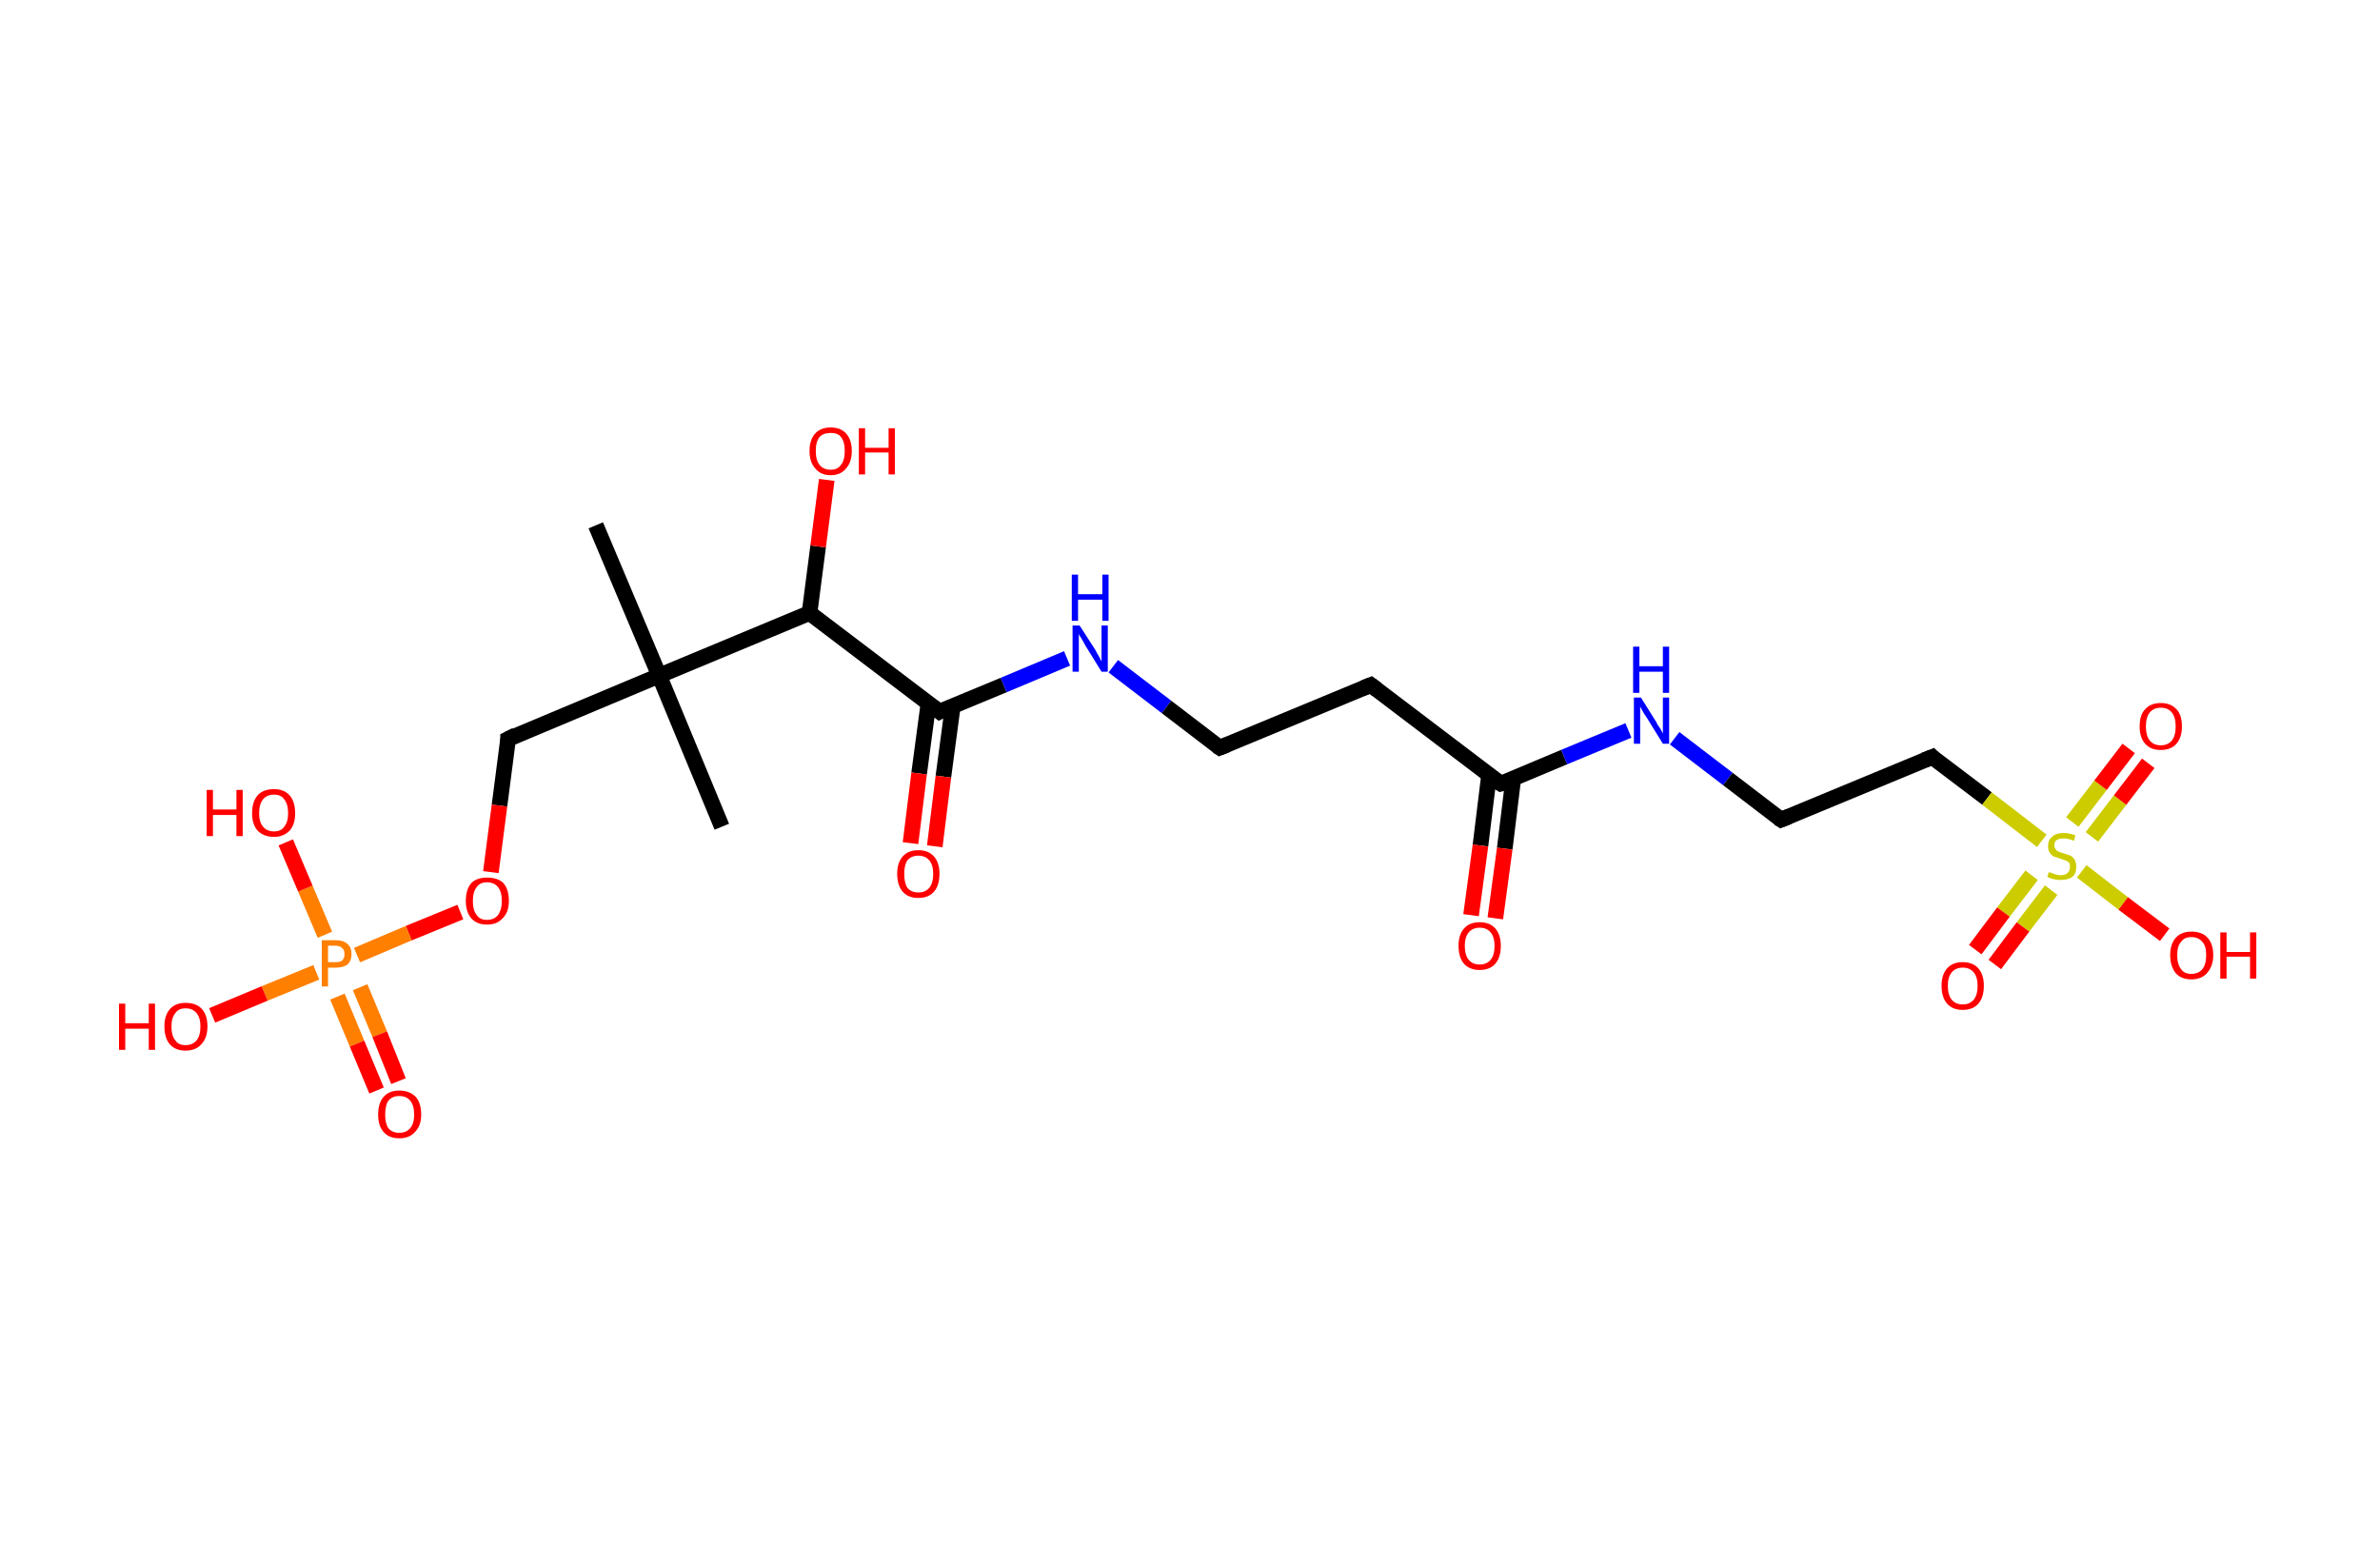 <?xml version='1.0' encoding='ASCII' standalone='yes'?>
<svg xmlns="http://www.w3.org/2000/svg" xmlns:rdkit="http://www.rdkit.org/xml" xmlns:xlink="http://www.w3.org/1999/xlink" version="1.1" baseProfile="full" xml:space="preserve" width="304px" height="200px" viewBox="0 0 304 200">
<!-- END OF HEADER -->
<rect style="opacity:1.0;fill:#FFFFFF;stroke:none" width="304.0" height="200.0" x="0.0" y="0.0"> </rect>
<path class="bond-0 atom-0 atom-1" d="M 76.1,67.1 L 84.2,86.3" style="fill:none;fill-rule:evenodd;stroke:#000000;stroke-width:2.0px;stroke-linecap:butt;stroke-linejoin:miter;stroke-opacity:1"/>
<path class="bond-1 atom-1 atom-2" d="M 84.2,86.3 L 92.2,105.6" style="fill:none;fill-rule:evenodd;stroke:#000000;stroke-width:2.0px;stroke-linecap:butt;stroke-linejoin:miter;stroke-opacity:1"/>
<path class="bond-2 atom-1 atom-3" d="M 84.2,86.3 L 64.9,94.4" style="fill:none;fill-rule:evenodd;stroke:#000000;stroke-width:2.0px;stroke-linecap:butt;stroke-linejoin:miter;stroke-opacity:1"/>
<path class="bond-3 atom-3 atom-4" d="M 64.9,94.4 L 63.8,102.9" style="fill:none;fill-rule:evenodd;stroke:#000000;stroke-width:2.0px;stroke-linecap:butt;stroke-linejoin:miter;stroke-opacity:1"/>
<path class="bond-3 atom-3 atom-4" d="M 63.8,102.9 L 62.7,111.4" style="fill:none;fill-rule:evenodd;stroke:#FF0000;stroke-width:2.0px;stroke-linecap:butt;stroke-linejoin:miter;stroke-opacity:1"/>
<path class="bond-4 atom-4 atom-5" d="M 58.8,116.5 L 52.2,119.2" style="fill:none;fill-rule:evenodd;stroke:#FF0000;stroke-width:2.0px;stroke-linecap:butt;stroke-linejoin:miter;stroke-opacity:1"/>
<path class="bond-4 atom-4 atom-5" d="M 52.2,119.2 L 45.6,122.0" style="fill:none;fill-rule:evenodd;stroke:#FF7F00;stroke-width:2.0px;stroke-linecap:butt;stroke-linejoin:miter;stroke-opacity:1"/>
<path class="bond-5 atom-5 atom-6" d="M 43.1,127.3 L 45.6,133.3" style="fill:none;fill-rule:evenodd;stroke:#FF7F00;stroke-width:2.0px;stroke-linecap:butt;stroke-linejoin:miter;stroke-opacity:1"/>
<path class="bond-5 atom-5 atom-6" d="M 45.6,133.3 L 48.1,139.3" style="fill:none;fill-rule:evenodd;stroke:#FF0000;stroke-width:2.0px;stroke-linecap:butt;stroke-linejoin:miter;stroke-opacity:1"/>
<path class="bond-5 atom-5 atom-6" d="M 46.0,126.1 L 48.5,132.1" style="fill:none;fill-rule:evenodd;stroke:#FF7F00;stroke-width:2.0px;stroke-linecap:butt;stroke-linejoin:miter;stroke-opacity:1"/>
<path class="bond-5 atom-5 atom-6" d="M 48.5,132.1 L 50.9,138.1" style="fill:none;fill-rule:evenodd;stroke:#FF0000;stroke-width:2.0px;stroke-linecap:butt;stroke-linejoin:miter;stroke-opacity:1"/>
<path class="bond-6 atom-5 atom-7" d="M 41.5,119.4 L 39.0,113.5" style="fill:none;fill-rule:evenodd;stroke:#FF7F00;stroke-width:2.0px;stroke-linecap:butt;stroke-linejoin:miter;stroke-opacity:1"/>
<path class="bond-6 atom-5 atom-7" d="M 39.0,113.5 L 36.5,107.6" style="fill:none;fill-rule:evenodd;stroke:#FF0000;stroke-width:2.0px;stroke-linecap:butt;stroke-linejoin:miter;stroke-opacity:1"/>
<path class="bond-7 atom-5 atom-8" d="M 40.4,124.2 L 33.8,126.9" style="fill:none;fill-rule:evenodd;stroke:#FF7F00;stroke-width:2.0px;stroke-linecap:butt;stroke-linejoin:miter;stroke-opacity:1"/>
<path class="bond-7 atom-5 atom-8" d="M 33.8,126.9 L 27.1,129.7" style="fill:none;fill-rule:evenodd;stroke:#FF0000;stroke-width:2.0px;stroke-linecap:butt;stroke-linejoin:miter;stroke-opacity:1"/>
<path class="bond-8 atom-1 atom-9" d="M 84.2,86.3 L 103.4,78.3" style="fill:none;fill-rule:evenodd;stroke:#000000;stroke-width:2.0px;stroke-linecap:butt;stroke-linejoin:miter;stroke-opacity:1"/>
<path class="bond-9 atom-9 atom-10" d="M 103.4,78.3 L 104.5,69.8" style="fill:none;fill-rule:evenodd;stroke:#000000;stroke-width:2.0px;stroke-linecap:butt;stroke-linejoin:miter;stroke-opacity:1"/>
<path class="bond-9 atom-9 atom-10" d="M 104.5,69.8 L 105.6,61.3" style="fill:none;fill-rule:evenodd;stroke:#FF0000;stroke-width:2.0px;stroke-linecap:butt;stroke-linejoin:miter;stroke-opacity:1"/>
<path class="bond-10 atom-9 atom-11" d="M 103.4,78.3 L 120.0,90.9" style="fill:none;fill-rule:evenodd;stroke:#000000;stroke-width:2.0px;stroke-linecap:butt;stroke-linejoin:miter;stroke-opacity:1"/>
<path class="bond-11 atom-11 atom-12" d="M 118.6,89.8 L 117.4,98.8" style="fill:none;fill-rule:evenodd;stroke:#000000;stroke-width:2.0px;stroke-linecap:butt;stroke-linejoin:miter;stroke-opacity:1"/>
<path class="bond-11 atom-11 atom-12" d="M 117.4,98.8 L 116.3,107.7" style="fill:none;fill-rule:evenodd;stroke:#FF0000;stroke-width:2.0px;stroke-linecap:butt;stroke-linejoin:miter;stroke-opacity:1"/>
<path class="bond-11 atom-11 atom-12" d="M 121.7,90.2 L 120.5,99.2" style="fill:none;fill-rule:evenodd;stroke:#000000;stroke-width:2.0px;stroke-linecap:butt;stroke-linejoin:miter;stroke-opacity:1"/>
<path class="bond-11 atom-11 atom-12" d="M 120.5,99.2 L 119.4,108.1" style="fill:none;fill-rule:evenodd;stroke:#FF0000;stroke-width:2.0px;stroke-linecap:butt;stroke-linejoin:miter;stroke-opacity:1"/>
<path class="bond-12 atom-11 atom-13" d="M 120.0,90.9 L 128.2,87.5" style="fill:none;fill-rule:evenodd;stroke:#000000;stroke-width:2.0px;stroke-linecap:butt;stroke-linejoin:miter;stroke-opacity:1"/>
<path class="bond-12 atom-11 atom-13" d="M 128.2,87.5 L 136.3,84.1" style="fill:none;fill-rule:evenodd;stroke:#0000FF;stroke-width:2.0px;stroke-linecap:butt;stroke-linejoin:miter;stroke-opacity:1"/>
<path class="bond-13 atom-13 atom-14" d="M 142.2,85.1 L 149.0,90.3" style="fill:none;fill-rule:evenodd;stroke:#0000FF;stroke-width:2.0px;stroke-linecap:butt;stroke-linejoin:miter;stroke-opacity:1"/>
<path class="bond-13 atom-13 atom-14" d="M 149.0,90.3 L 155.8,95.5" style="fill:none;fill-rule:evenodd;stroke:#000000;stroke-width:2.0px;stroke-linecap:butt;stroke-linejoin:miter;stroke-opacity:1"/>
<path class="bond-14 atom-14 atom-15" d="M 155.8,95.5 L 175.1,87.5" style="fill:none;fill-rule:evenodd;stroke:#000000;stroke-width:2.0px;stroke-linecap:butt;stroke-linejoin:miter;stroke-opacity:1"/>
<path class="bond-15 atom-15 atom-16" d="M 175.1,87.5 L 191.7,100.1" style="fill:none;fill-rule:evenodd;stroke:#000000;stroke-width:2.0px;stroke-linecap:butt;stroke-linejoin:miter;stroke-opacity:1"/>
<path class="bond-16 atom-16 atom-17" d="M 190.2,99.0 L 189.1,108.0" style="fill:none;fill-rule:evenodd;stroke:#000000;stroke-width:2.0px;stroke-linecap:butt;stroke-linejoin:miter;stroke-opacity:1"/>
<path class="bond-16 atom-16 atom-17" d="M 189.1,108.0 L 187.9,116.9" style="fill:none;fill-rule:evenodd;stroke:#FF0000;stroke-width:2.0px;stroke-linecap:butt;stroke-linejoin:miter;stroke-opacity:1"/>
<path class="bond-16 atom-16 atom-17" d="M 193.3,99.4 L 192.2,108.4" style="fill:none;fill-rule:evenodd;stroke:#000000;stroke-width:2.0px;stroke-linecap:butt;stroke-linejoin:miter;stroke-opacity:1"/>
<path class="bond-16 atom-16 atom-17" d="M 192.2,108.4 L 191.0,117.3" style="fill:none;fill-rule:evenodd;stroke:#FF0000;stroke-width:2.0px;stroke-linecap:butt;stroke-linejoin:miter;stroke-opacity:1"/>
<path class="bond-17 atom-16 atom-18" d="M 191.7,100.1 L 199.8,96.7" style="fill:none;fill-rule:evenodd;stroke:#000000;stroke-width:2.0px;stroke-linecap:butt;stroke-linejoin:miter;stroke-opacity:1"/>
<path class="bond-17 atom-16 atom-18" d="M 199.8,96.7 L 208.0,93.3" style="fill:none;fill-rule:evenodd;stroke:#0000FF;stroke-width:2.0px;stroke-linecap:butt;stroke-linejoin:miter;stroke-opacity:1"/>
<path class="bond-18 atom-18 atom-19" d="M 213.9,94.3 L 220.7,99.5" style="fill:none;fill-rule:evenodd;stroke:#0000FF;stroke-width:2.0px;stroke-linecap:butt;stroke-linejoin:miter;stroke-opacity:1"/>
<path class="bond-18 atom-18 atom-19" d="M 220.7,99.5 L 227.5,104.7" style="fill:none;fill-rule:evenodd;stroke:#000000;stroke-width:2.0px;stroke-linecap:butt;stroke-linejoin:miter;stroke-opacity:1"/>
<path class="bond-19 atom-19 atom-20" d="M 227.5,104.7 L 246.8,96.7" style="fill:none;fill-rule:evenodd;stroke:#000000;stroke-width:2.0px;stroke-linecap:butt;stroke-linejoin:miter;stroke-opacity:1"/>
<path class="bond-20 atom-20 atom-21" d="M 246.8,96.7 L 253.8,102.0" style="fill:none;fill-rule:evenodd;stroke:#000000;stroke-width:2.0px;stroke-linecap:butt;stroke-linejoin:miter;stroke-opacity:1"/>
<path class="bond-20 atom-20 atom-21" d="M 253.8,102.0 L 260.8,107.4" style="fill:none;fill-rule:evenodd;stroke:#CCCC00;stroke-width:2.0px;stroke-linecap:butt;stroke-linejoin:miter;stroke-opacity:1"/>
<path class="bond-21 atom-21 atom-22" d="M 267.2,106.9 L 270.8,102.2" style="fill:none;fill-rule:evenodd;stroke:#CCCC00;stroke-width:2.0px;stroke-linecap:butt;stroke-linejoin:miter;stroke-opacity:1"/>
<path class="bond-21 atom-21 atom-22" d="M 270.8,102.2 L 274.4,97.5" style="fill:none;fill-rule:evenodd;stroke:#FF0000;stroke-width:2.0px;stroke-linecap:butt;stroke-linejoin:miter;stroke-opacity:1"/>
<path class="bond-21 atom-21 atom-22" d="M 264.7,105.0 L 268.3,100.3" style="fill:none;fill-rule:evenodd;stroke:#CCCC00;stroke-width:2.0px;stroke-linecap:butt;stroke-linejoin:miter;stroke-opacity:1"/>
<path class="bond-21 atom-21 atom-22" d="M 268.3,100.3 L 271.9,95.6" style="fill:none;fill-rule:evenodd;stroke:#FF0000;stroke-width:2.0px;stroke-linecap:butt;stroke-linejoin:miter;stroke-opacity:1"/>
<path class="bond-22 atom-21 atom-23" d="M 259.5,111.8 L 255.9,116.5" style="fill:none;fill-rule:evenodd;stroke:#CCCC00;stroke-width:2.0px;stroke-linecap:butt;stroke-linejoin:miter;stroke-opacity:1"/>
<path class="bond-22 atom-21 atom-23" d="M 255.9,116.5 L 252.3,121.3" style="fill:none;fill-rule:evenodd;stroke:#FF0000;stroke-width:2.0px;stroke-linecap:butt;stroke-linejoin:miter;stroke-opacity:1"/>
<path class="bond-22 atom-21 atom-23" d="M 262.0,113.7 L 258.4,118.4" style="fill:none;fill-rule:evenodd;stroke:#CCCC00;stroke-width:2.0px;stroke-linecap:butt;stroke-linejoin:miter;stroke-opacity:1"/>
<path class="bond-22 atom-21 atom-23" d="M 258.4,118.4 L 254.8,123.2" style="fill:none;fill-rule:evenodd;stroke:#FF0000;stroke-width:2.0px;stroke-linecap:butt;stroke-linejoin:miter;stroke-opacity:1"/>
<path class="bond-23 atom-21 atom-24" d="M 265.9,111.3 L 271.2,115.4" style="fill:none;fill-rule:evenodd;stroke:#CCCC00;stroke-width:2.0px;stroke-linecap:butt;stroke-linejoin:miter;stroke-opacity:1"/>
<path class="bond-23 atom-21 atom-24" d="M 271.2,115.4 L 276.5,119.4" style="fill:none;fill-rule:evenodd;stroke:#FF0000;stroke-width:2.0px;stroke-linecap:butt;stroke-linejoin:miter;stroke-opacity:1"/>
<path d="M 65.9,93.9 L 64.9,94.4 L 64.9,94.8" style="fill:none;stroke:#000000;stroke-width:2.0px;stroke-linecap:butt;stroke-linejoin:miter;stroke-opacity:1;"/>
<path d="M 119.2,90.3 L 120.0,90.9 L 120.4,90.7" style="fill:none;stroke:#000000;stroke-width:2.0px;stroke-linecap:butt;stroke-linejoin:miter;stroke-opacity:1;"/>
<path d="M 155.5,95.3 L 155.8,95.5 L 156.8,95.1" style="fill:none;stroke:#000000;stroke-width:2.0px;stroke-linecap:butt;stroke-linejoin:miter;stroke-opacity:1;"/>
<path d="M 174.1,87.9 L 175.1,87.5 L 175.9,88.1" style="fill:none;stroke:#000000;stroke-width:2.0px;stroke-linecap:butt;stroke-linejoin:miter;stroke-opacity:1;"/>
<path d="M 190.8,99.5 L 191.7,100.1 L 192.1,100.0" style="fill:none;stroke:#000000;stroke-width:2.0px;stroke-linecap:butt;stroke-linejoin:miter;stroke-opacity:1;"/>
<path d="M 227.2,104.5 L 227.5,104.7 L 228.5,104.3" style="fill:none;stroke:#000000;stroke-width:2.0px;stroke-linecap:butt;stroke-linejoin:miter;stroke-opacity:1;"/>
<path d="M 245.8,97.1 L 246.8,96.7 L 247.1,97.0" style="fill:none;stroke:#000000;stroke-width:2.0px;stroke-linecap:butt;stroke-linejoin:miter;stroke-opacity:1;"/>
<path class="atom-4" d="M 59.5 115.1 Q 59.5 113.6, 60.2 112.8 Q 60.9 112.1, 62.2 112.1 Q 63.6 112.1, 64.3 112.8 Q 65.0 113.6, 65.0 115.1 Q 65.0 116.5, 64.2 117.3 Q 63.5 118.1, 62.2 118.1 Q 60.9 118.1, 60.2 117.3 Q 59.5 116.5, 59.5 115.1 M 62.2 117.5 Q 63.1 117.5, 63.6 116.9 Q 64.1 116.2, 64.1 115.1 Q 64.1 113.9, 63.6 113.3 Q 63.1 112.7, 62.2 112.7 Q 61.3 112.7, 60.9 113.3 Q 60.4 113.9, 60.4 115.1 Q 60.4 116.3, 60.9 116.9 Q 61.3 117.5, 62.2 117.5 " fill="#FF0000"/>
<path class="atom-5" d="M 42.9 120.1 Q 43.9 120.1, 44.4 120.6 Q 44.9 121.0, 44.9 121.9 Q 44.9 122.7, 44.4 123.2 Q 43.8 123.6, 42.9 123.6 L 41.9 123.6 L 41.9 126.0 L 41.1 126.0 L 41.1 120.1 L 42.9 120.1 M 42.9 122.9 Q 43.4 122.9, 43.7 122.7 Q 44.0 122.4, 44.0 121.9 Q 44.0 121.3, 43.7 121.1 Q 43.4 120.8, 42.9 120.8 L 41.9 120.8 L 41.9 122.9 L 42.9 122.9 " fill="#FF7F00"/>
<path class="atom-6" d="M 48.3 142.4 Q 48.3 140.9, 49.0 140.1 Q 49.7 139.3, 51.0 139.3 Q 52.3 139.3, 53.1 140.1 Q 53.8 140.9, 53.8 142.4 Q 53.8 143.8, 53.0 144.6 Q 52.3 145.4, 51.0 145.4 Q 49.7 145.4, 49.0 144.6 Q 48.3 143.8, 48.3 142.4 M 51.0 144.7 Q 51.9 144.7, 52.4 144.1 Q 52.9 143.5, 52.9 142.4 Q 52.9 141.2, 52.4 140.6 Q 51.9 140.0, 51.0 140.0 Q 50.1 140.0, 49.6 140.6 Q 49.2 141.2, 49.2 142.4 Q 49.2 143.5, 49.6 144.1 Q 50.1 144.7, 51.0 144.7 " fill="#FF0000"/>
<path class="atom-7" d="M 26.4 100.9 L 27.2 100.9 L 27.2 103.4 L 30.2 103.4 L 30.2 100.9 L 31.0 100.9 L 31.0 106.8 L 30.2 106.8 L 30.2 104.1 L 27.2 104.1 L 27.2 106.8 L 26.4 106.8 L 26.4 100.9 " fill="#FF0000"/>
<path class="atom-7" d="M 32.2 103.9 Q 32.2 102.4, 32.9 101.6 Q 33.6 100.8, 35.0 100.8 Q 36.3 100.8, 37.0 101.6 Q 37.7 102.4, 37.7 103.9 Q 37.7 105.3, 37.0 106.1 Q 36.2 106.9, 35.0 106.9 Q 33.7 106.9, 32.9 106.1 Q 32.2 105.3, 32.2 103.9 M 35.0 106.2 Q 35.9 106.2, 36.3 105.6 Q 36.8 105.0, 36.8 103.9 Q 36.8 102.7, 36.3 102.1 Q 35.9 101.5, 35.0 101.5 Q 34.1 101.5, 33.6 102.1 Q 33.1 102.7, 33.1 103.9 Q 33.1 105.0, 33.6 105.6 Q 34.1 106.2, 35.0 106.2 " fill="#FF0000"/>
<path class="atom-8" d="M 15.2 128.2 L 16.0 128.2 L 16.0 130.7 L 19.0 130.7 L 19.0 128.2 L 19.8 128.2 L 19.8 134.1 L 19.0 134.1 L 19.0 131.4 L 16.0 131.4 L 16.0 134.1 L 15.2 134.1 L 15.2 128.2 " fill="#FF0000"/>
<path class="atom-8" d="M 21.0 131.1 Q 21.0 129.7, 21.7 128.9 Q 22.4 128.1, 23.7 128.1 Q 25.1 128.1, 25.8 128.9 Q 26.5 129.7, 26.5 131.1 Q 26.5 132.6, 25.7 133.4 Q 25.0 134.2, 23.7 134.2 Q 22.4 134.2, 21.7 133.4 Q 21.0 132.6, 21.0 131.1 M 23.7 133.5 Q 24.6 133.5, 25.1 132.9 Q 25.6 132.3, 25.6 131.1 Q 25.6 130.0, 25.1 129.4 Q 24.6 128.8, 23.7 128.8 Q 22.8 128.8, 22.4 129.4 Q 21.9 130.0, 21.9 131.1 Q 21.9 132.3, 22.4 132.9 Q 22.8 133.5, 23.7 133.5 " fill="#FF0000"/>
<path class="atom-10" d="M 103.4 57.6 Q 103.4 56.2, 104.1 55.4 Q 104.8 54.6, 106.1 54.6 Q 107.4 54.6, 108.1 55.4 Q 108.8 56.2, 108.8 57.6 Q 108.8 59.0, 108.1 59.8 Q 107.4 60.7, 106.1 60.7 Q 104.8 60.7, 104.1 59.8 Q 103.4 59.0, 103.4 57.6 M 106.1 60.0 Q 107.0 60.0, 107.4 59.4 Q 107.9 58.8, 107.9 57.6 Q 107.9 56.4, 107.4 55.8 Q 107.0 55.3, 106.1 55.3 Q 105.2 55.3, 104.7 55.8 Q 104.2 56.4, 104.2 57.6 Q 104.2 58.8, 104.7 59.4 Q 105.2 60.0, 106.1 60.0 " fill="#FF0000"/>
<path class="atom-10" d="M 109.7 54.7 L 110.5 54.7 L 110.5 57.2 L 113.5 57.2 L 113.5 54.7 L 114.3 54.7 L 114.3 60.6 L 113.5 60.6 L 113.5 57.8 L 110.5 57.8 L 110.5 60.6 L 109.7 60.6 L 109.7 54.7 " fill="#FF0000"/>
<path class="atom-12" d="M 114.6 111.6 Q 114.6 110.2, 115.3 109.4 Q 116.0 108.6, 117.3 108.6 Q 118.6 108.6, 119.3 109.4 Q 120.0 110.2, 120.0 111.6 Q 120.0 113.1, 119.3 113.9 Q 118.6 114.7, 117.3 114.7 Q 116.0 114.7, 115.3 113.9 Q 114.6 113.1, 114.6 111.6 M 117.3 114.0 Q 118.2 114.0, 118.7 113.4 Q 119.2 112.8, 119.2 111.6 Q 119.2 110.5, 118.7 109.9 Q 118.2 109.3, 117.3 109.3 Q 116.4 109.3, 115.9 109.9 Q 115.5 110.5, 115.5 111.6 Q 115.5 112.8, 115.9 113.4 Q 116.4 114.0, 117.3 114.0 " fill="#FF0000"/>
<path class="atom-13" d="M 137.9 79.9 L 139.9 83.0 Q 140.1 83.4, 140.4 83.9 Q 140.7 84.5, 140.7 84.5 L 140.7 79.9 L 141.5 79.9 L 141.5 85.8 L 140.7 85.8 L 138.6 82.4 Q 138.4 82.0, 138.1 81.5 Q 137.8 81.1, 137.8 80.9 L 137.8 85.8 L 137.0 85.8 L 137.0 79.9 L 137.9 79.9 " fill="#0000FF"/>
<path class="atom-13" d="M 136.9 73.4 L 137.7 73.4 L 137.7 75.9 L 140.8 75.9 L 140.8 73.4 L 141.6 73.4 L 141.6 79.3 L 140.8 79.3 L 140.8 76.6 L 137.7 76.6 L 137.7 79.3 L 136.9 79.3 L 136.9 73.4 " fill="#0000FF"/>
<path class="atom-17" d="M 186.3 120.8 Q 186.3 119.4, 187.0 118.6 Q 187.7 117.8, 189.0 117.8 Q 190.3 117.8, 191.0 118.6 Q 191.7 119.4, 191.7 120.8 Q 191.7 122.3, 191.0 123.1 Q 190.3 123.9, 189.0 123.9 Q 187.7 123.9, 187.0 123.1 Q 186.3 122.3, 186.3 120.8 M 189.0 123.2 Q 189.9 123.2, 190.4 122.6 Q 190.9 122.0, 190.9 120.8 Q 190.9 119.7, 190.4 119.1 Q 189.9 118.5, 189.0 118.5 Q 188.1 118.5, 187.6 119.1 Q 187.1 119.7, 187.1 120.8 Q 187.1 122.0, 187.6 122.6 Q 188.1 123.2, 189.0 123.2 " fill="#FF0000"/>
<path class="atom-18" d="M 209.6 89.1 L 211.6 92.3 Q 211.7 92.6, 212.1 93.1 Q 212.4 93.7, 212.4 93.7 L 212.4 89.1 L 213.2 89.1 L 213.2 95.0 L 212.4 95.0 L 210.3 91.6 Q 210.0 91.2, 209.8 90.8 Q 209.5 90.3, 209.5 90.2 L 209.5 95.0 L 208.7 95.0 L 208.7 89.1 L 209.6 89.1 " fill="#0000FF"/>
<path class="atom-18" d="M 208.6 82.6 L 209.4 82.6 L 209.4 85.1 L 212.4 85.1 L 212.4 82.6 L 213.2 82.6 L 213.2 88.5 L 212.4 88.5 L 212.4 85.8 L 209.4 85.8 L 209.4 88.5 L 208.6 88.5 L 208.6 82.6 " fill="#0000FF"/>
<path class="atom-21" d="M 261.7 111.4 Q 261.8 111.4, 262.0 111.5 Q 262.3 111.6, 262.6 111.7 Q 262.9 111.8, 263.2 111.8 Q 263.8 111.8, 264.1 111.5 Q 264.4 111.2, 264.4 110.7 Q 264.4 110.4, 264.3 110.2 Q 264.1 110.0, 263.8 109.9 Q 263.6 109.8, 263.2 109.7 Q 262.7 109.5, 262.3 109.4 Q 262.0 109.2, 261.8 108.9 Q 261.6 108.6, 261.6 108.1 Q 261.6 107.3, 262.1 106.9 Q 262.6 106.4, 263.6 106.4 Q 264.3 106.4, 265.1 106.7 L 264.9 107.4 Q 264.2 107.1, 263.6 107.1 Q 263.0 107.1, 262.7 107.3 Q 262.4 107.5, 262.4 108.0 Q 262.4 108.3, 262.6 108.5 Q 262.7 108.7, 263.0 108.8 Q 263.2 108.9, 263.6 109.0 Q 264.2 109.2, 264.5 109.3 Q 264.8 109.5, 265.0 109.8 Q 265.2 110.2, 265.2 110.7 Q 265.2 111.6, 264.7 112.0 Q 264.2 112.4, 263.2 112.4 Q 262.7 112.4, 262.3 112.3 Q 261.9 112.2, 261.5 112.0 L 261.7 111.4 " fill="#CCCC00"/>
<path class="atom-22" d="M 273.3 92.8 Q 273.3 91.3, 274.0 90.6 Q 274.7 89.8, 276.0 89.8 Q 277.3 89.8, 278.0 90.6 Q 278.7 91.3, 278.7 92.8 Q 278.7 94.2, 278.0 95.0 Q 277.3 95.8, 276.0 95.8 Q 274.7 95.8, 274.0 95.0 Q 273.3 94.2, 273.3 92.8 M 276.0 95.2 Q 276.9 95.2, 277.4 94.6 Q 277.9 94.0, 277.9 92.8 Q 277.9 91.6, 277.4 91.0 Q 276.9 90.4, 276.0 90.4 Q 275.1 90.4, 274.6 91.0 Q 274.1 91.6, 274.1 92.8 Q 274.1 94.0, 274.6 94.6 Q 275.1 95.2, 276.0 95.2 " fill="#FF0000"/>
<path class="atom-23" d="M 248.0 125.9 Q 248.0 124.5, 248.7 123.7 Q 249.4 122.9, 250.7 122.9 Q 252.0 122.9, 252.7 123.7 Q 253.4 124.5, 253.4 125.9 Q 253.4 127.4, 252.7 128.2 Q 252.0 129.0, 250.7 129.0 Q 249.4 129.0, 248.7 128.2 Q 248.0 127.4, 248.0 125.9 M 250.7 128.3 Q 251.6 128.3, 252.1 127.7 Q 252.6 127.1, 252.6 125.9 Q 252.6 124.8, 252.1 124.2 Q 251.6 123.6, 250.7 123.6 Q 249.8 123.6, 249.3 124.2 Q 248.8 124.8, 248.8 125.9 Q 248.8 127.1, 249.3 127.7 Q 249.8 128.3, 250.7 128.3 " fill="#FF0000"/>
<path class="atom-24" d="M 277.2 122.0 Q 277.2 120.6, 277.9 119.8 Q 278.6 119.0, 279.9 119.0 Q 281.3 119.0, 282.0 119.8 Q 282.7 120.6, 282.7 122.0 Q 282.7 123.4, 281.9 124.3 Q 281.2 125.1, 279.9 125.1 Q 278.6 125.1, 277.9 124.3 Q 277.2 123.4, 277.2 122.0 M 279.9 124.4 Q 280.8 124.4, 281.3 123.8 Q 281.8 123.2, 281.8 122.0 Q 281.8 120.8, 281.3 120.3 Q 280.8 119.7, 279.9 119.7 Q 279.0 119.7, 278.6 120.3 Q 278.1 120.8, 278.1 122.0 Q 278.1 123.2, 278.6 123.8 Q 279.0 124.4, 279.9 124.4 " fill="#FF0000"/>
<path class="atom-24" d="M 283.6 119.1 L 284.4 119.1 L 284.4 121.6 L 287.4 121.6 L 287.4 119.1 L 288.2 119.1 L 288.2 125.0 L 287.4 125.0 L 287.4 122.2 L 284.4 122.2 L 284.4 125.0 L 283.6 125.0 L 283.6 119.1 " fill="#FF0000"/>
</svg>
